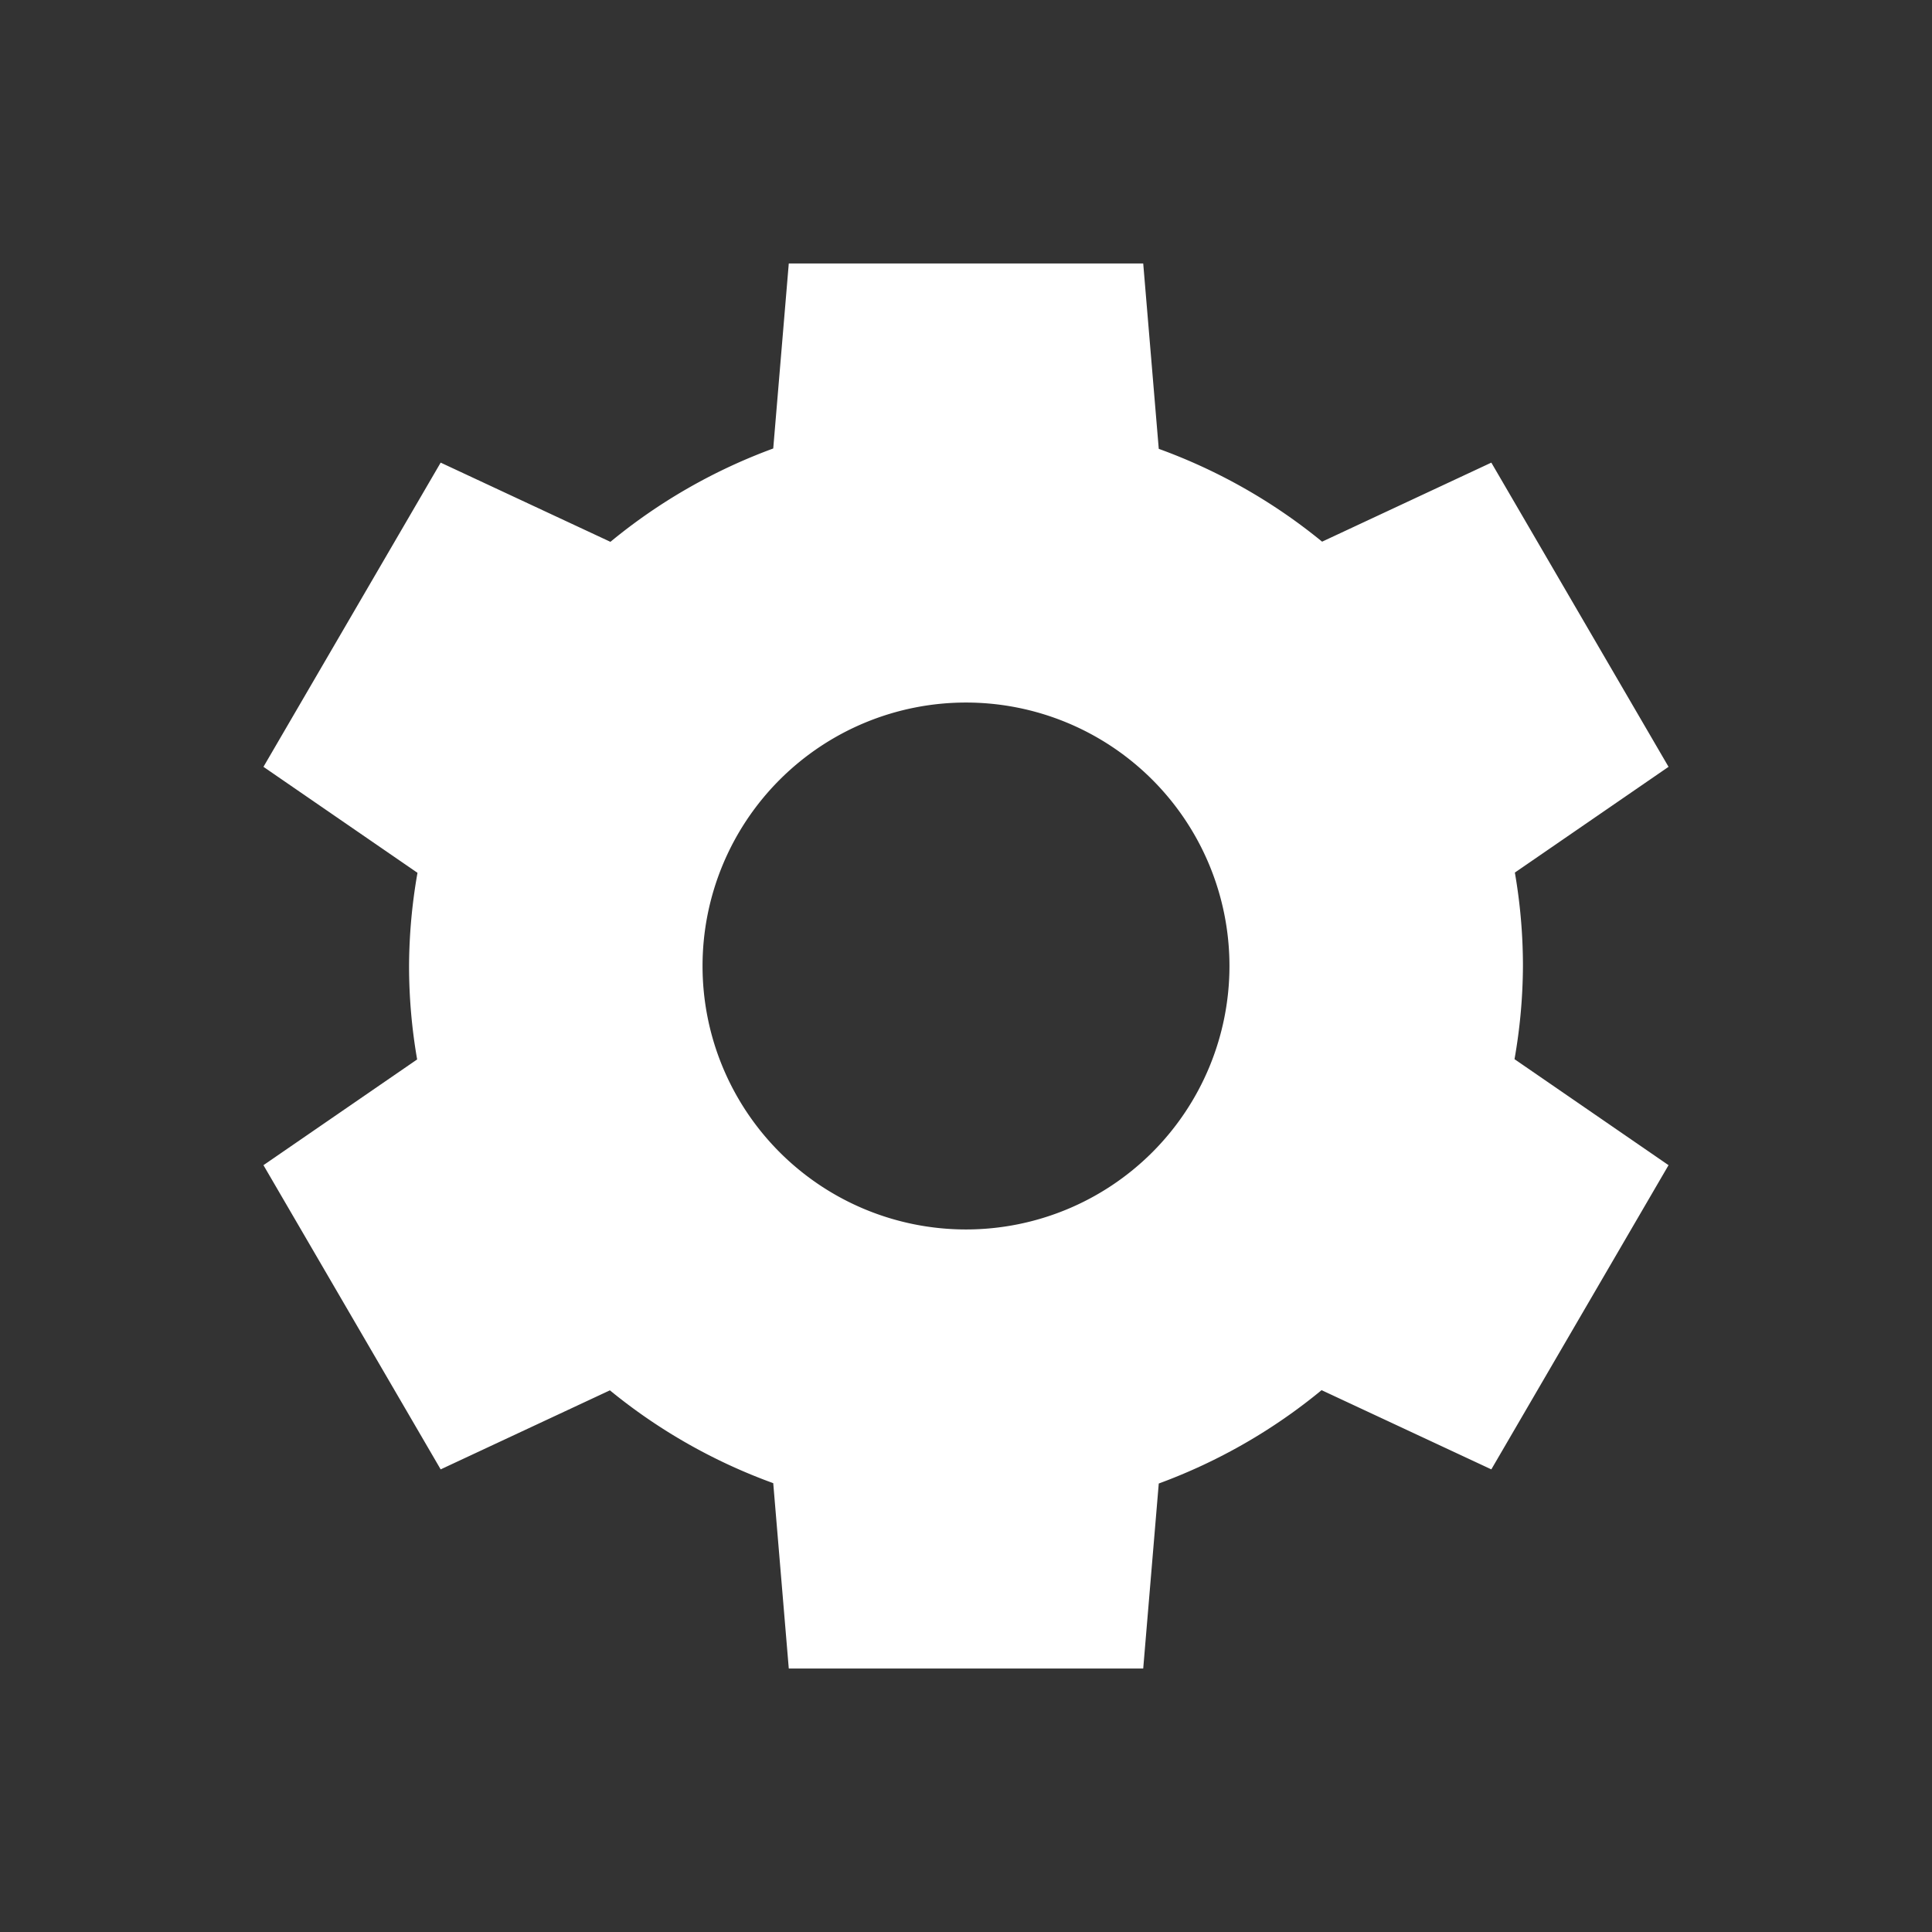 <?xml version="1.0" encoding="UTF-8" standalone="no"?>
<svg xmlns:osb="http://www.openswatchbook.org/uri/2009/osb" xmlns:dc="http://purl.org/dc/elements/1.1/" xmlns:cc="http://creativecommons.org/ns#" xmlns:rdf="http://www.w3.org/1999/02/22-rdf-syntax-ns#" xmlns:svg="http://www.w3.org/2000/svg" xmlns="http://www.w3.org/2000/svg" viewBox="0 0 22 22" id="svg" version="1.1" width="100%" height="100%">
    <rect x="0" y="0" width="22" height="22" fill="#333333" stroke="none"/>
    <defs id="defs81">
        <style id="current-color-scheme" type="text/css">
            .ColorScheme-Text { color:#7B7C7E; } .ColorScheme-Background{ color:#EFF0F1; } .ColorScheme-Highlight{ color:#3DAEE6; } .ColorScheme-ViewText { color:#7B7C7E; } .ColorScheme-ViewBackground{ color:#FCFCFC; } .ColorScheme-ViewHover { color:#3DAEE6; } .ColorScheme-ViewFocus{ color:#1E92FF; } .ColorScheme-ButtonText { color:#7B7C7E; } .ColorScheme-ButtonBackground{ color:#EFF0F1; } .ColorScheme-ButtonHover { color:#3DAEE6; } .ColorScheme-ButtonFocus{ color:#1E92FF; }
        </style>
        <linearGradient osb:paint="solid" id="linearGradient5606">
            <stop style="stop-color:#000000;stop-opacity:1;" offset="0" id="stop5608"/>
        </linearGradient>
    </defs>
    <g id="configure">
        <rect style="opacity:0.01;fill:#ed1515;fill-opacity:0.004;stroke:none" id="rect2985" width="22" height="22" x="2.2031236e-08" y="-6.2102054e-06"/>
        <path id="path4141" d="M 8.982 3 L 8.805 5.107 A 6.342 6.286 0 0 0 6.951 6.17 L 5.018 5.268 L 3 8.732 L 4.754 9.939 A 6.342 6.286 0 0 0 4.658 11 A 6.342 6.286 0 0 0 4.75 12.064 L 3 13.268 L 5.018 16.732 L 6.945 15.832 A 6.342 6.286 0 0 0 8.805 16.889 L 8.982 19 L 13.018 19 L 13.195 16.893 A 6.342 6.286 0 0 0 15.049 15.83 L 16.982 16.732 L 19 13.268 L 17.246 12.061 A 6.342 6.286 0 0 0 17.342 11 A 6.342 6.286 0 0 0 17.25 9.936 L 19 8.732 L 16.982 5.268 L 15.055 6.168 A 6.342 6.286 0 0 0 13.195 5.111 L 13.018 3 L 8.982 3 z M 11 8 A 3 3 0 0 1 14 11 A 3 3 0 0 1 11 14 A 3 3 0 0 1 8 11 A 3 3 0 0 1 11 8 z " style="display:inline;opacity:1;fill:#ffffff;fill-opacity:1;stroke:none;stroke-opacity:1;enable-background:new"/>
    </g>
    <g id="16-16-configure">
        <rect y="-18" x="3" height="16" width="16" id="rect4183" style="opacity:0;fill:#ffffff;fill-opacity:1;stroke:none;stroke-opacity:1"/>
        <g transform="translate(-421.062,-446)" style="display:inline" id="layer2">
            <path style="display:inline;opacity:1;fill:#ffffff;fill-opacity:1;stroke:none;stroke-opacity:1;enable-background:new" id="path10500-6" d="m 430.25,429 -0.154,1.844 a 5.5,5.5 0 0 0 -1.607,0.93 l -1.676,-0.789 -1.75,3.031 1.521,1.057 a 5.5,5.5 0 0 0 -0.084,0.928 5.5,5.5 0 0 0 0.08,0.932 l -1.518,1.053 1.75,3.031 1.672,-0.787 a 5.5,5.5 0 0 0 1.611,0.924 L 430.25,443 l 3.5,0 0.154,-1.844 a 5.5,5.5 0 0 0 1.607,-0.93 l 1.676,0.789 1.75,-3.031 -1.521,-1.057 a 5.5,5.5 0 0 0 0.084,-0.928 5.5,5.5 0 0 0 -0.08,-0.932 l 1.518,-1.053 -1.75,-3.031 -1.672,0.787 a 5.5,5.5 0 0 0 -1.611,-0.924 L 433.75,429 l -3.5,0 z m 1.75,5 a 2,2 0 0 1 2,2 2,2 0 0 1 -2,2 2,2 0 0 1 -2,-2 2,2 0 0 1 2,-2 z"/>
        </g>
    </g>
</svg>

